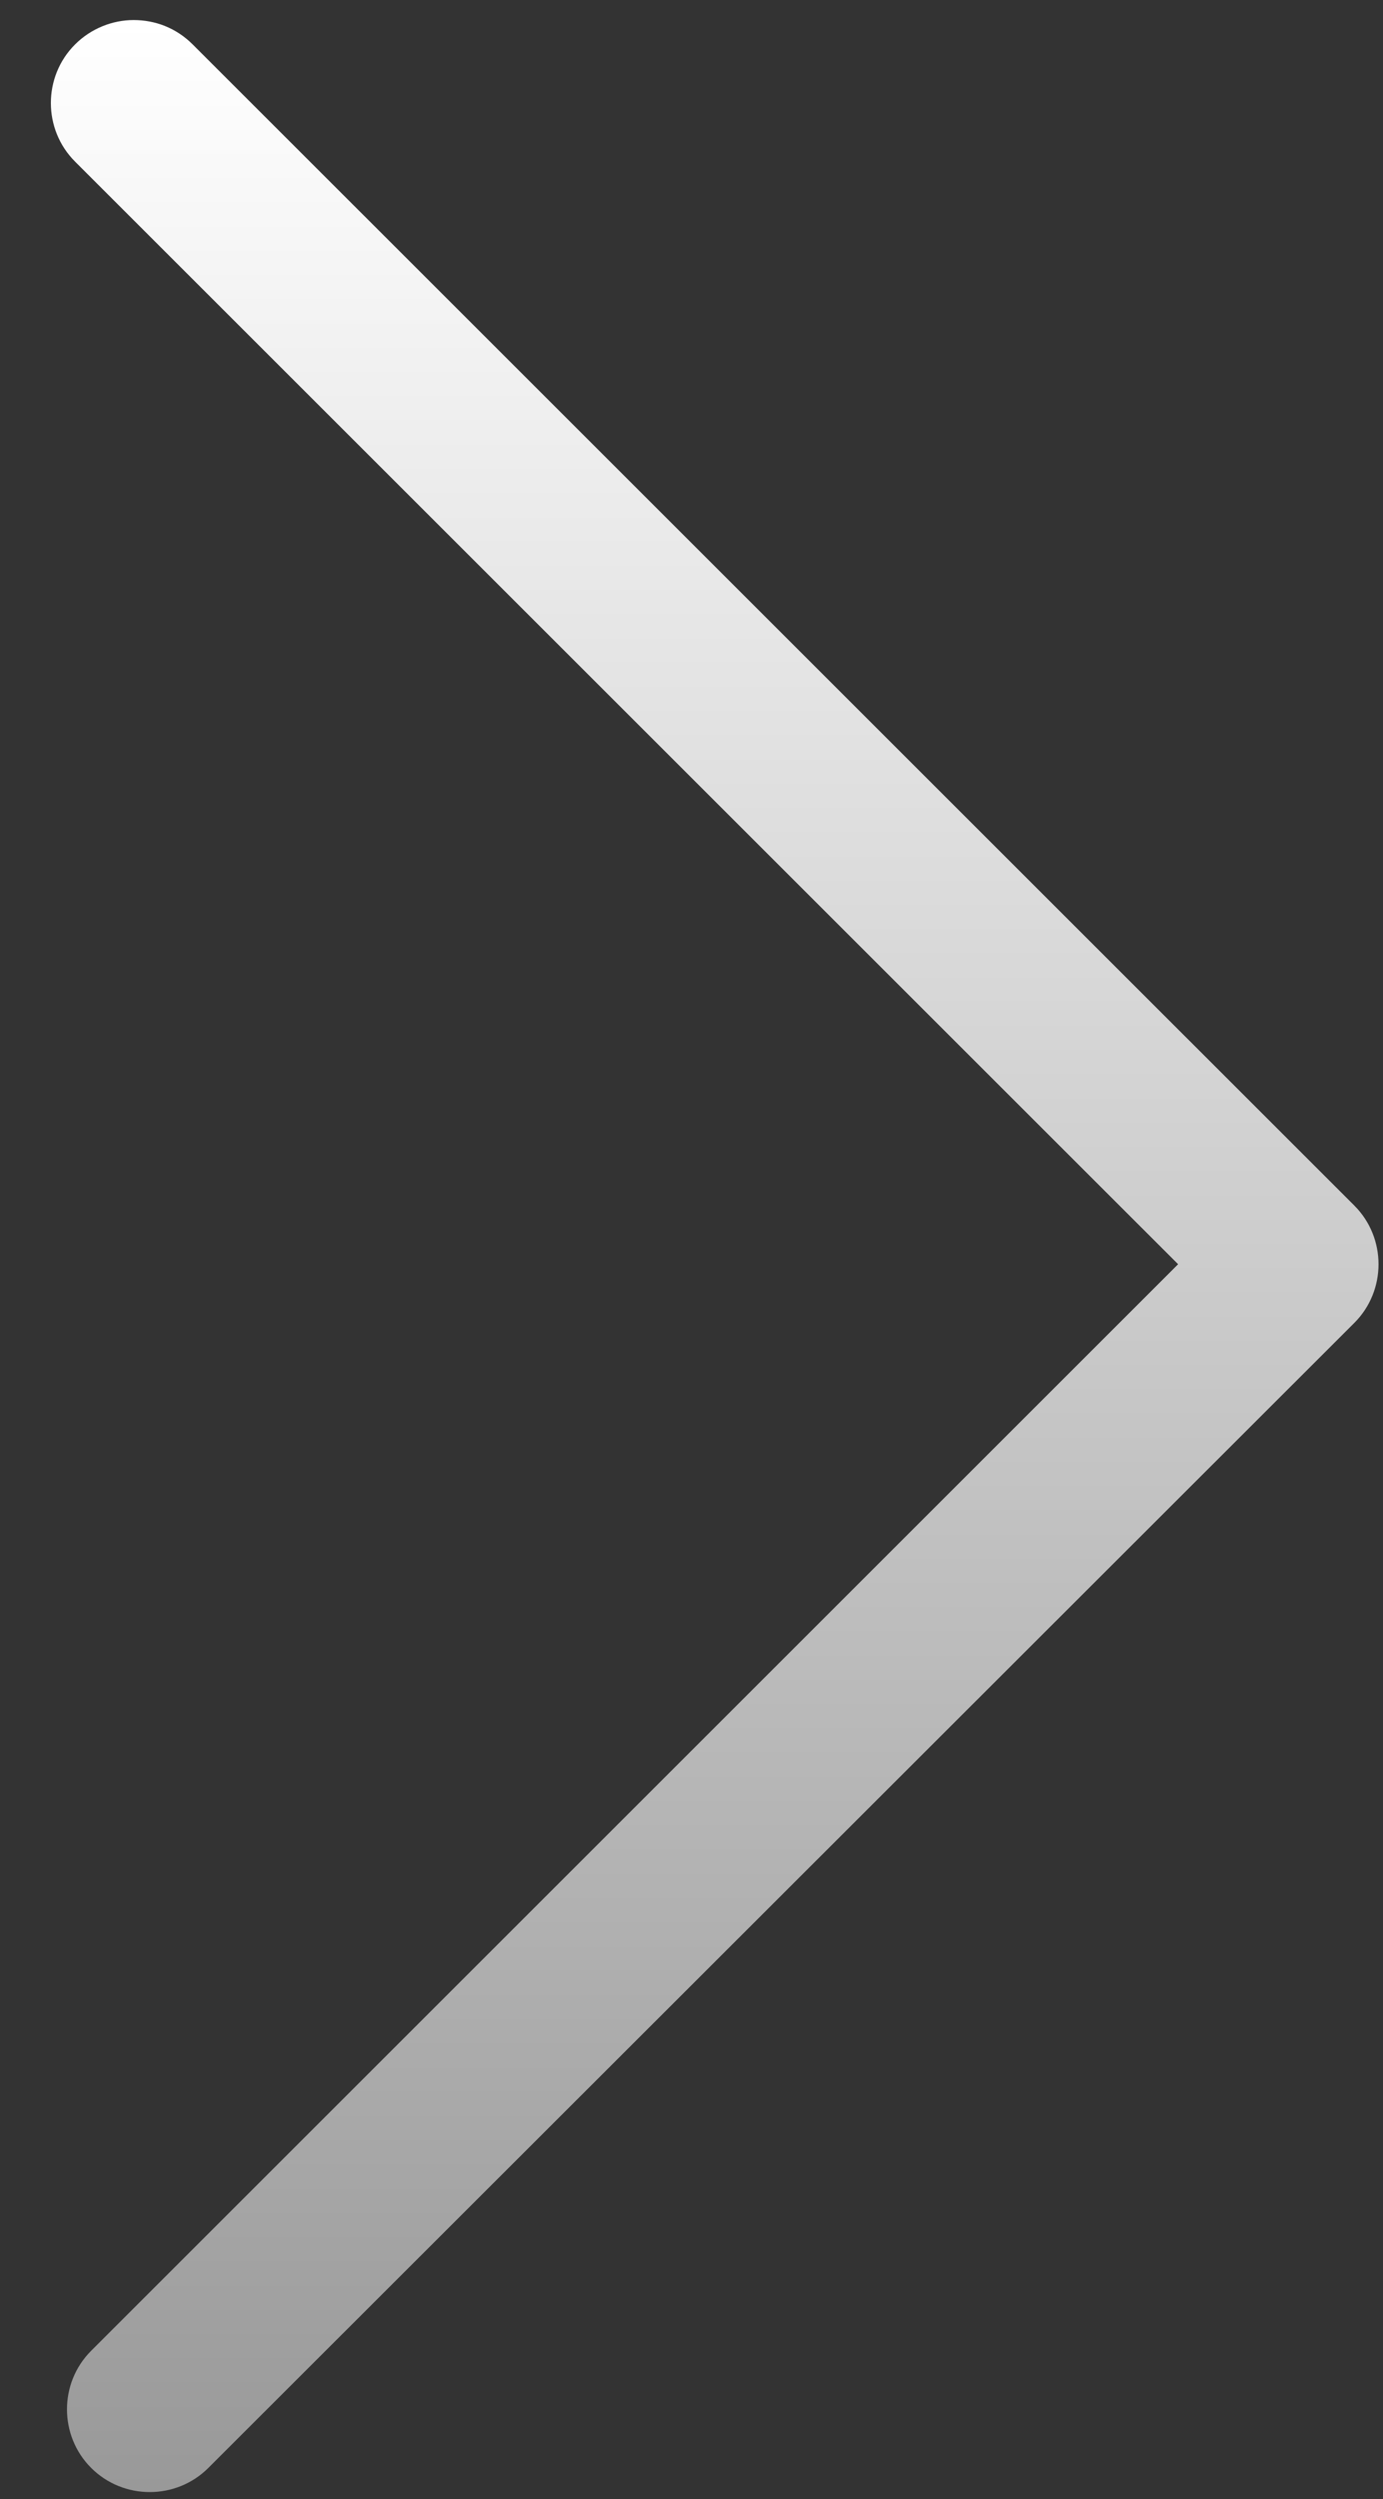 <svg width="26" height="47" viewBox="0 0 26 47" fill="none" xmlns="http://www.w3.org/2000/svg">
<rect x="0" y="0" width="26" height="47" fill="#333333" stroke="none"/>
<path d="M2.512 0.377C2.118 0.377 1.714 0.533 1.411 0.836C0.805 1.442 0.805 2.433 1.411 3.039L22.148 23.776L1.714 44.21C1.108 44.816 1.108 45.807 1.714 46.413C2.32 47.019 3.311 47.019 3.917 46.413L25.462 24.878C26.067 24.272 26.067 23.28 25.462 22.674L3.623 0.836C3.311 0.524 2.916 0.377 2.512 0.377Z" fill="url(#paint0_linear_1237_459)"/>
<defs>
<linearGradient id="paint0_linear_1237_459" x1="13.436" y1="0.377" x2="13.436" y2="46.867" gradientUnits="userSpaceOnUse">
<stop stop-color="white"/>
<stop offset="1" stop-color="#999999"/>
</linearGradient>
</defs>
</svg>
